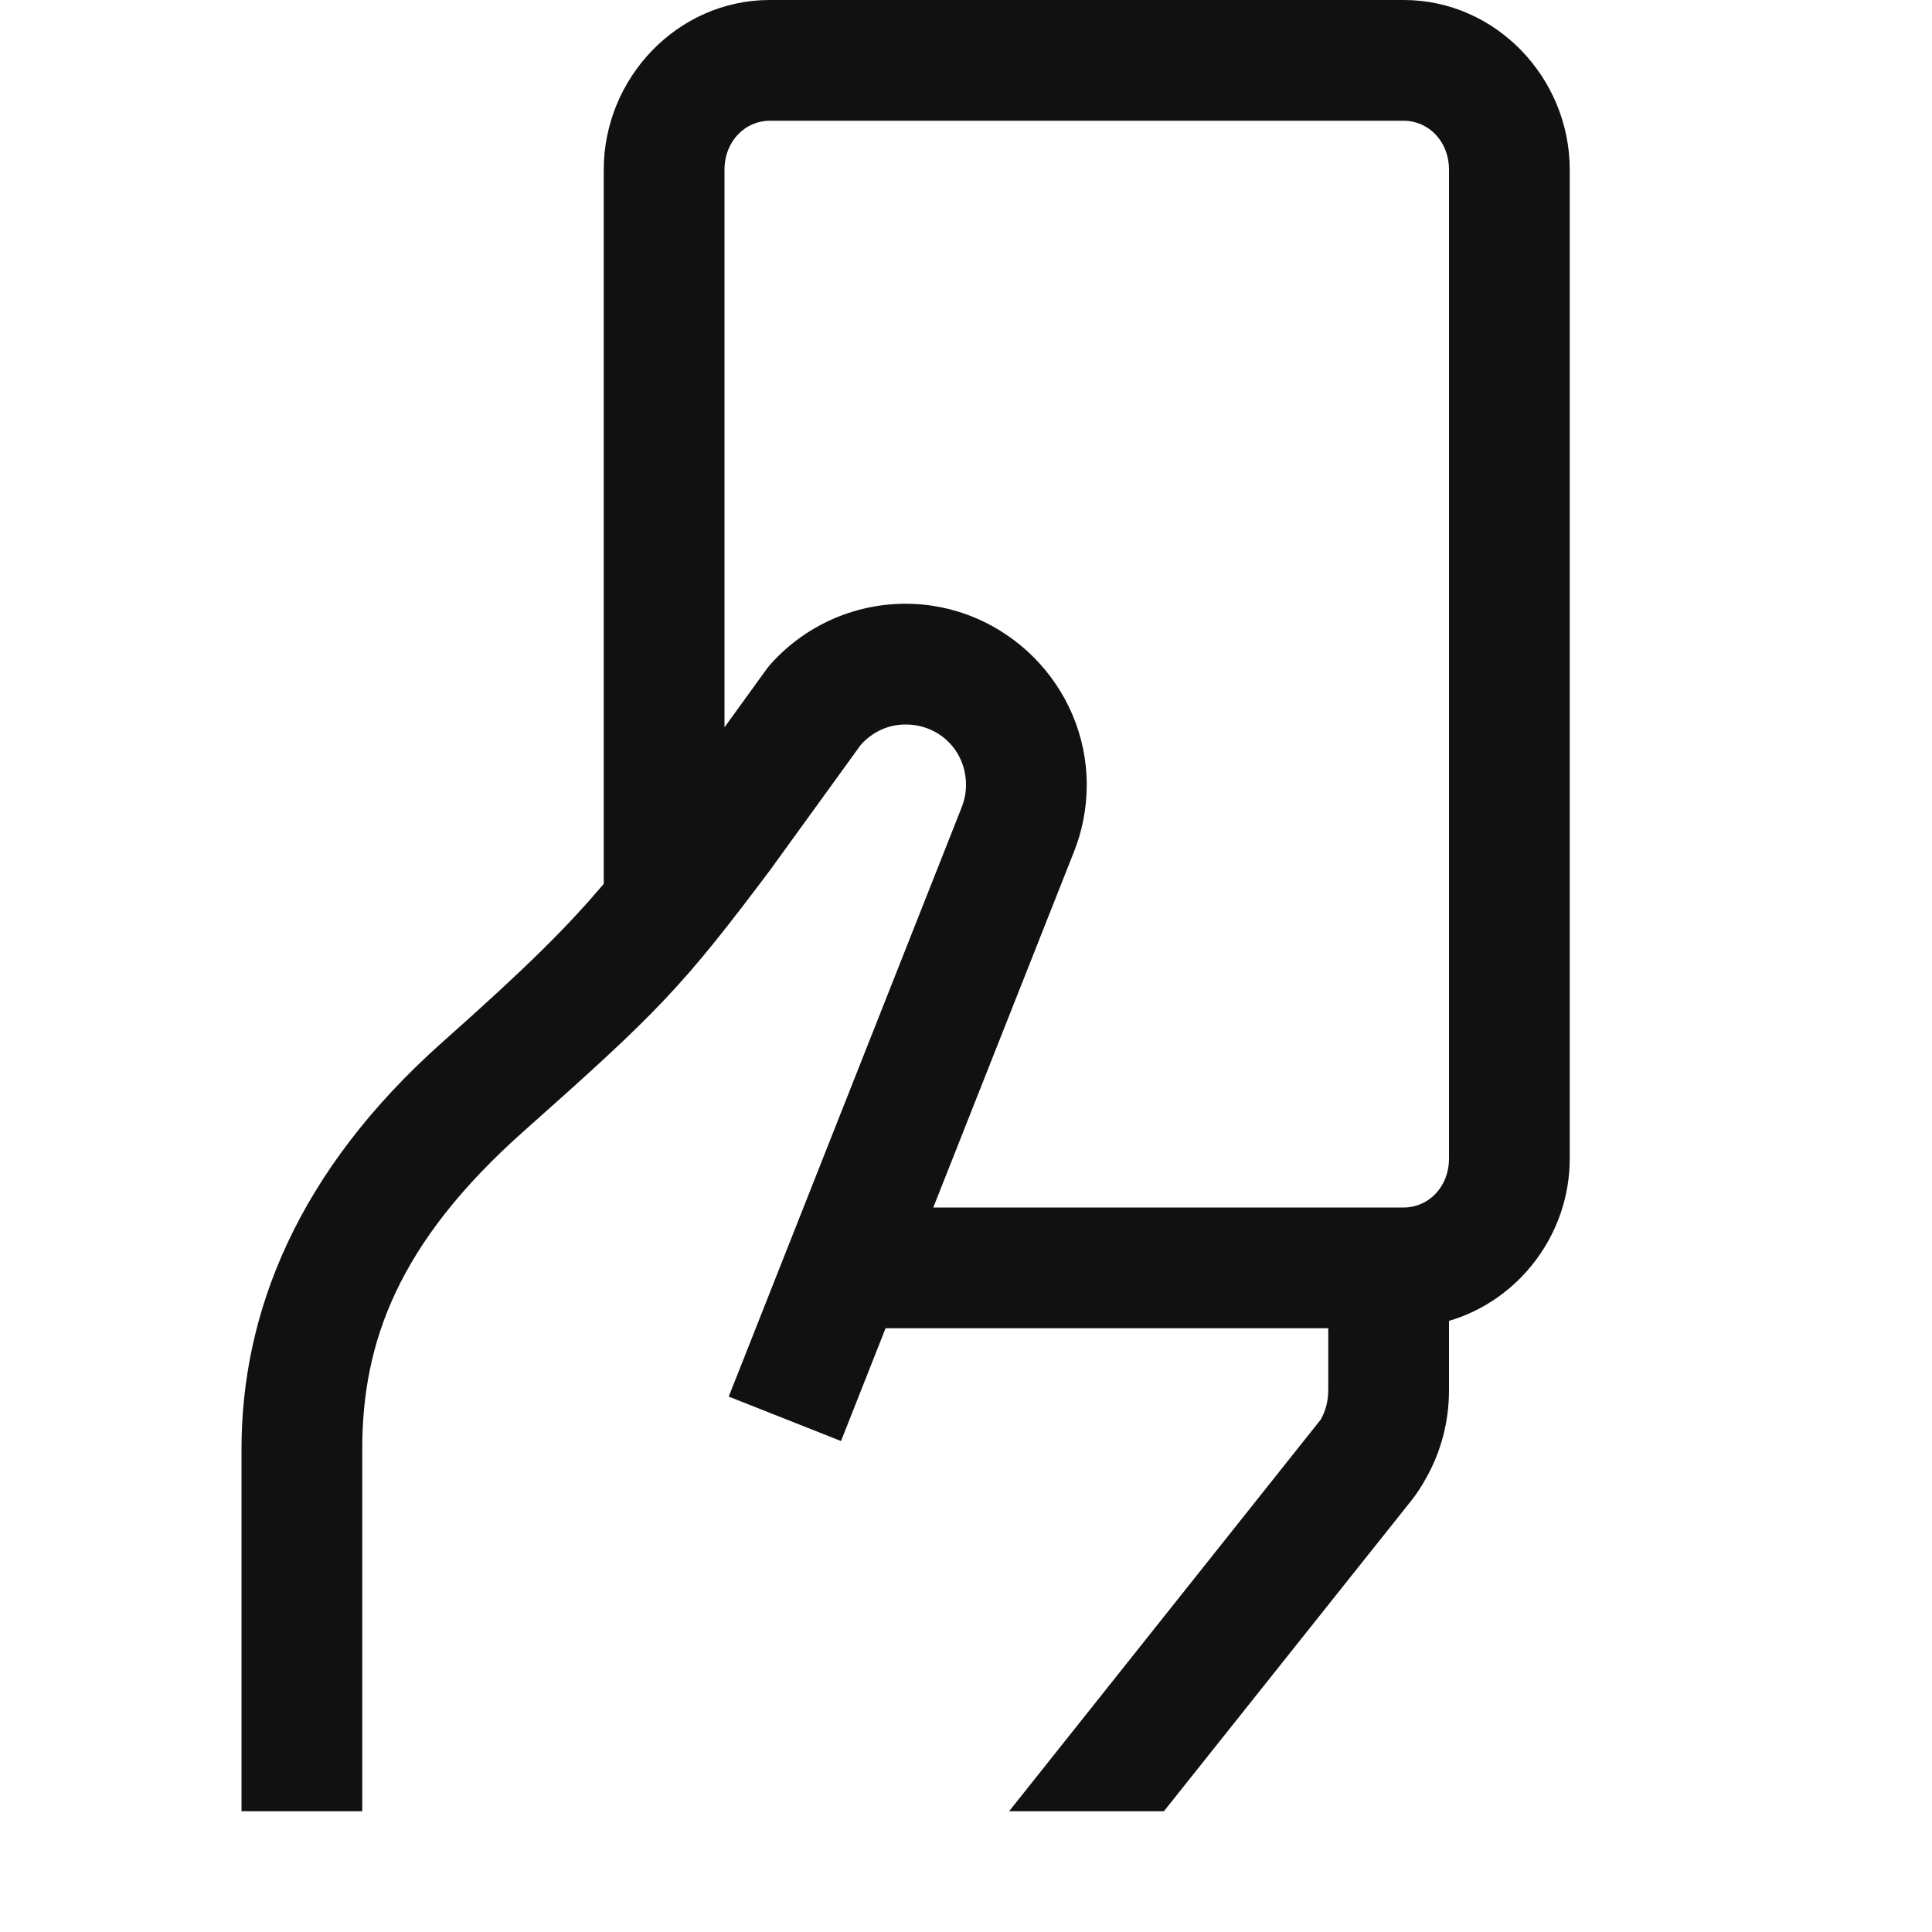 <?xml version="1.0" encoding="utf-8"?>
<svg xmlns="http://www.w3.org/2000/svg" viewBox="0 0 16 16" fill="#111111"><path d="M 6.375 0 C 5.612 0 5 0.645 5 1.406 L 5 7.32 C 4.695 7.678 4.383 7.992 3.668 8.627 C 2.46 9.7 2 10.875 2 12 L 2 15 L 3 15 L 3 12 C 3 11.125 3.29 10.3 4.332 9.373 C 5.459 8.372 5.646 8.181 6.4 7.176 L 6.402 7.172 L 7.129 6.168 C 7.221 6.066 7.349 6 7.5 6 C 7.781 6 8 6.219 8 6.5 C 8 6.568 7.987 6.629 7.963 6.688 L 7.963 6.689 L 6.035 11.566 L 6.965 11.934 L 7.334 11 L 11 11 L 11 11.514 C 11 11.6 10.979 11.683 10.938 11.756 L 8.357 15 L 9.639 15 C 10.466 13.962 11.685 12.432 11.689 12.426 C 11.732 12.372 11.775 12.306 11.812 12.238 C 11.934 12.022 12 11.771 12 11.514 L 12 10.939 C 12.578 10.769 13 10.224 13 9.594 L 13 1.406 C 13 0.645 12.388 0 11.625 0 L 6.375 0 z M 6.375 1 L 11.625 1 C 11.828 1 12 1.168 12 1.406 L 12 9.594 C 12 9.832 11.828 10 11.625 10 L 11.5 10 L 7.729 10 L 8.891 7.062 C 8.961 6.889 9 6.698 9 6.5 C 9 5.677 8.323 5 7.5 5 C 7.055 5 6.649 5.196 6.375 5.508 L 6.359 5.527 L 6 6.023 L 6 1.406 C 6 1.168 6.172 1 6.375 1 z" fill="#111111"/></svg>
